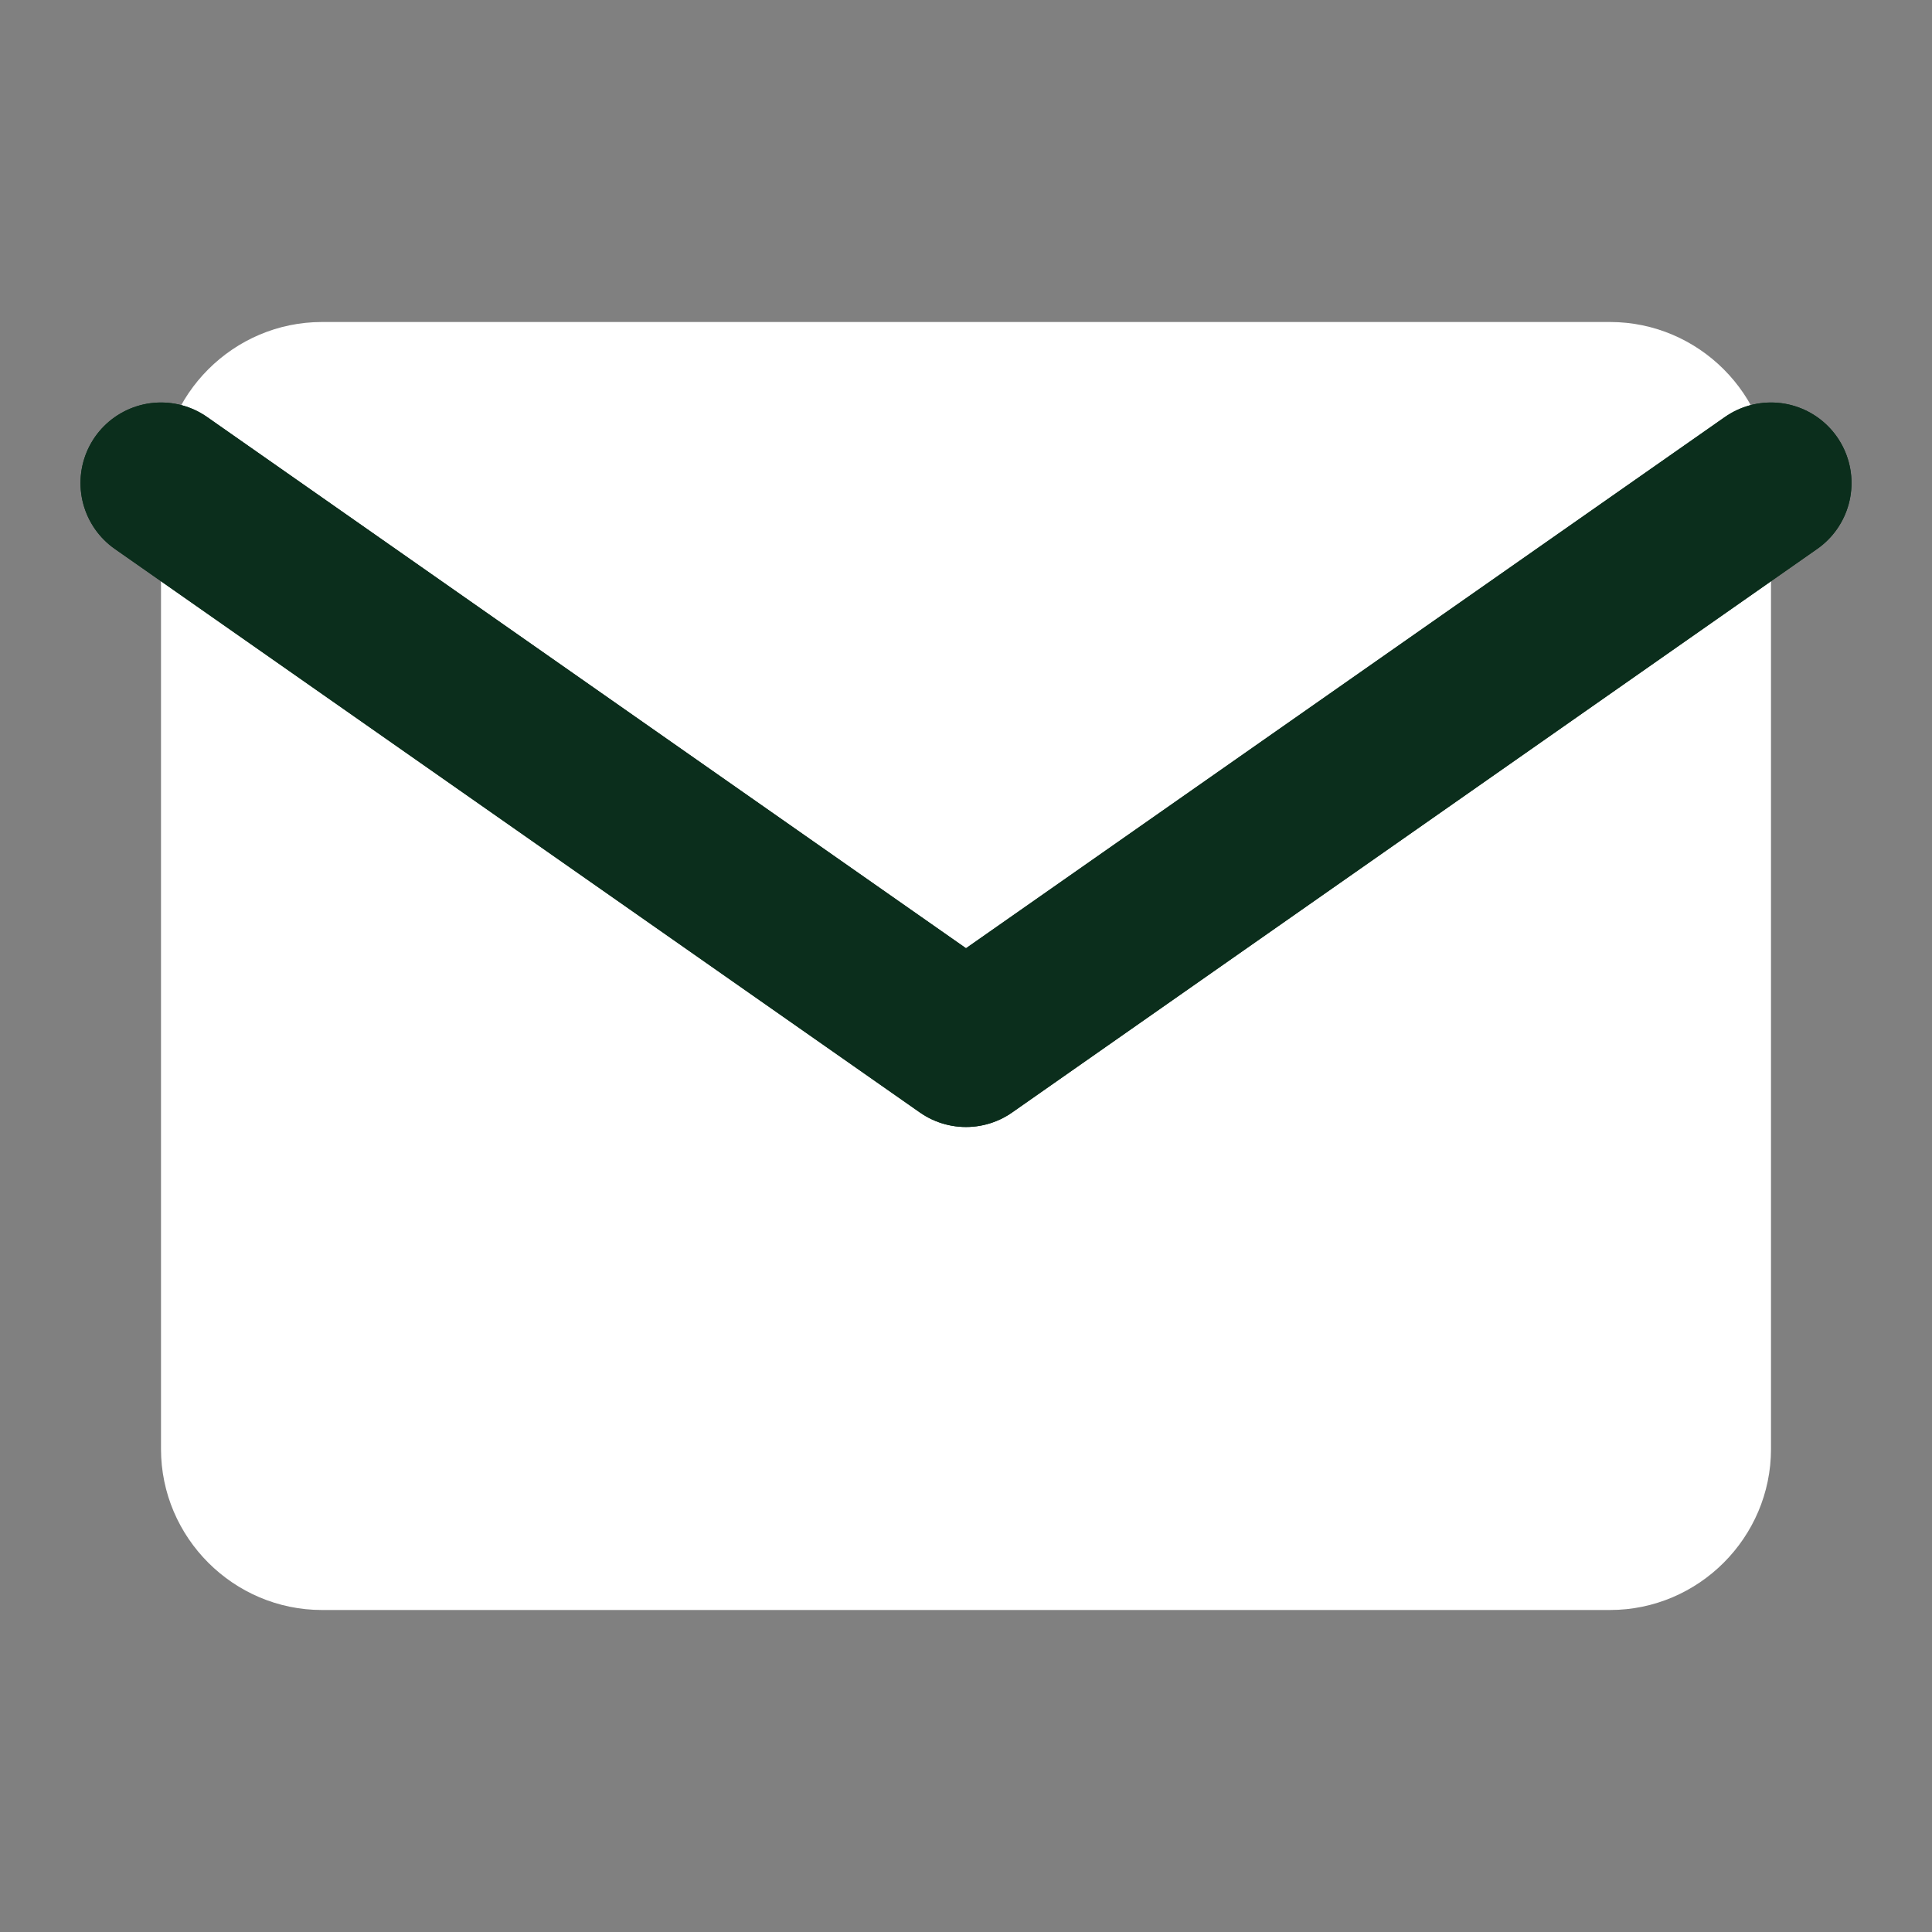 <svg xmlns="http://www.w3.org/2000/svg" width="24" height="24" viewBox="0 0 24 24" fill="none">
<rect x="0" y="0" width="24" height="24" fill="#808080" stroke="none"/>
<path d="M4 4H20C21.1 4 22 4.9 22 6V18C22 19.1 21.1 20 20 20H4C2.9 20 2 19.1 2 18V6C2 4.9 2.9 4 4 4Z" fill="white"/>
<path d="M22 6L12 13L2 6" stroke="#0B2E1C" stroke-width="2" stroke-linecap="round" stroke-linejoin="round"/>
<path d="M22 6L12 13L2 6" stroke="#0B2E1C" stroke-width="2" stroke-linecap="round" stroke-linejoin="round"/>
</svg>

